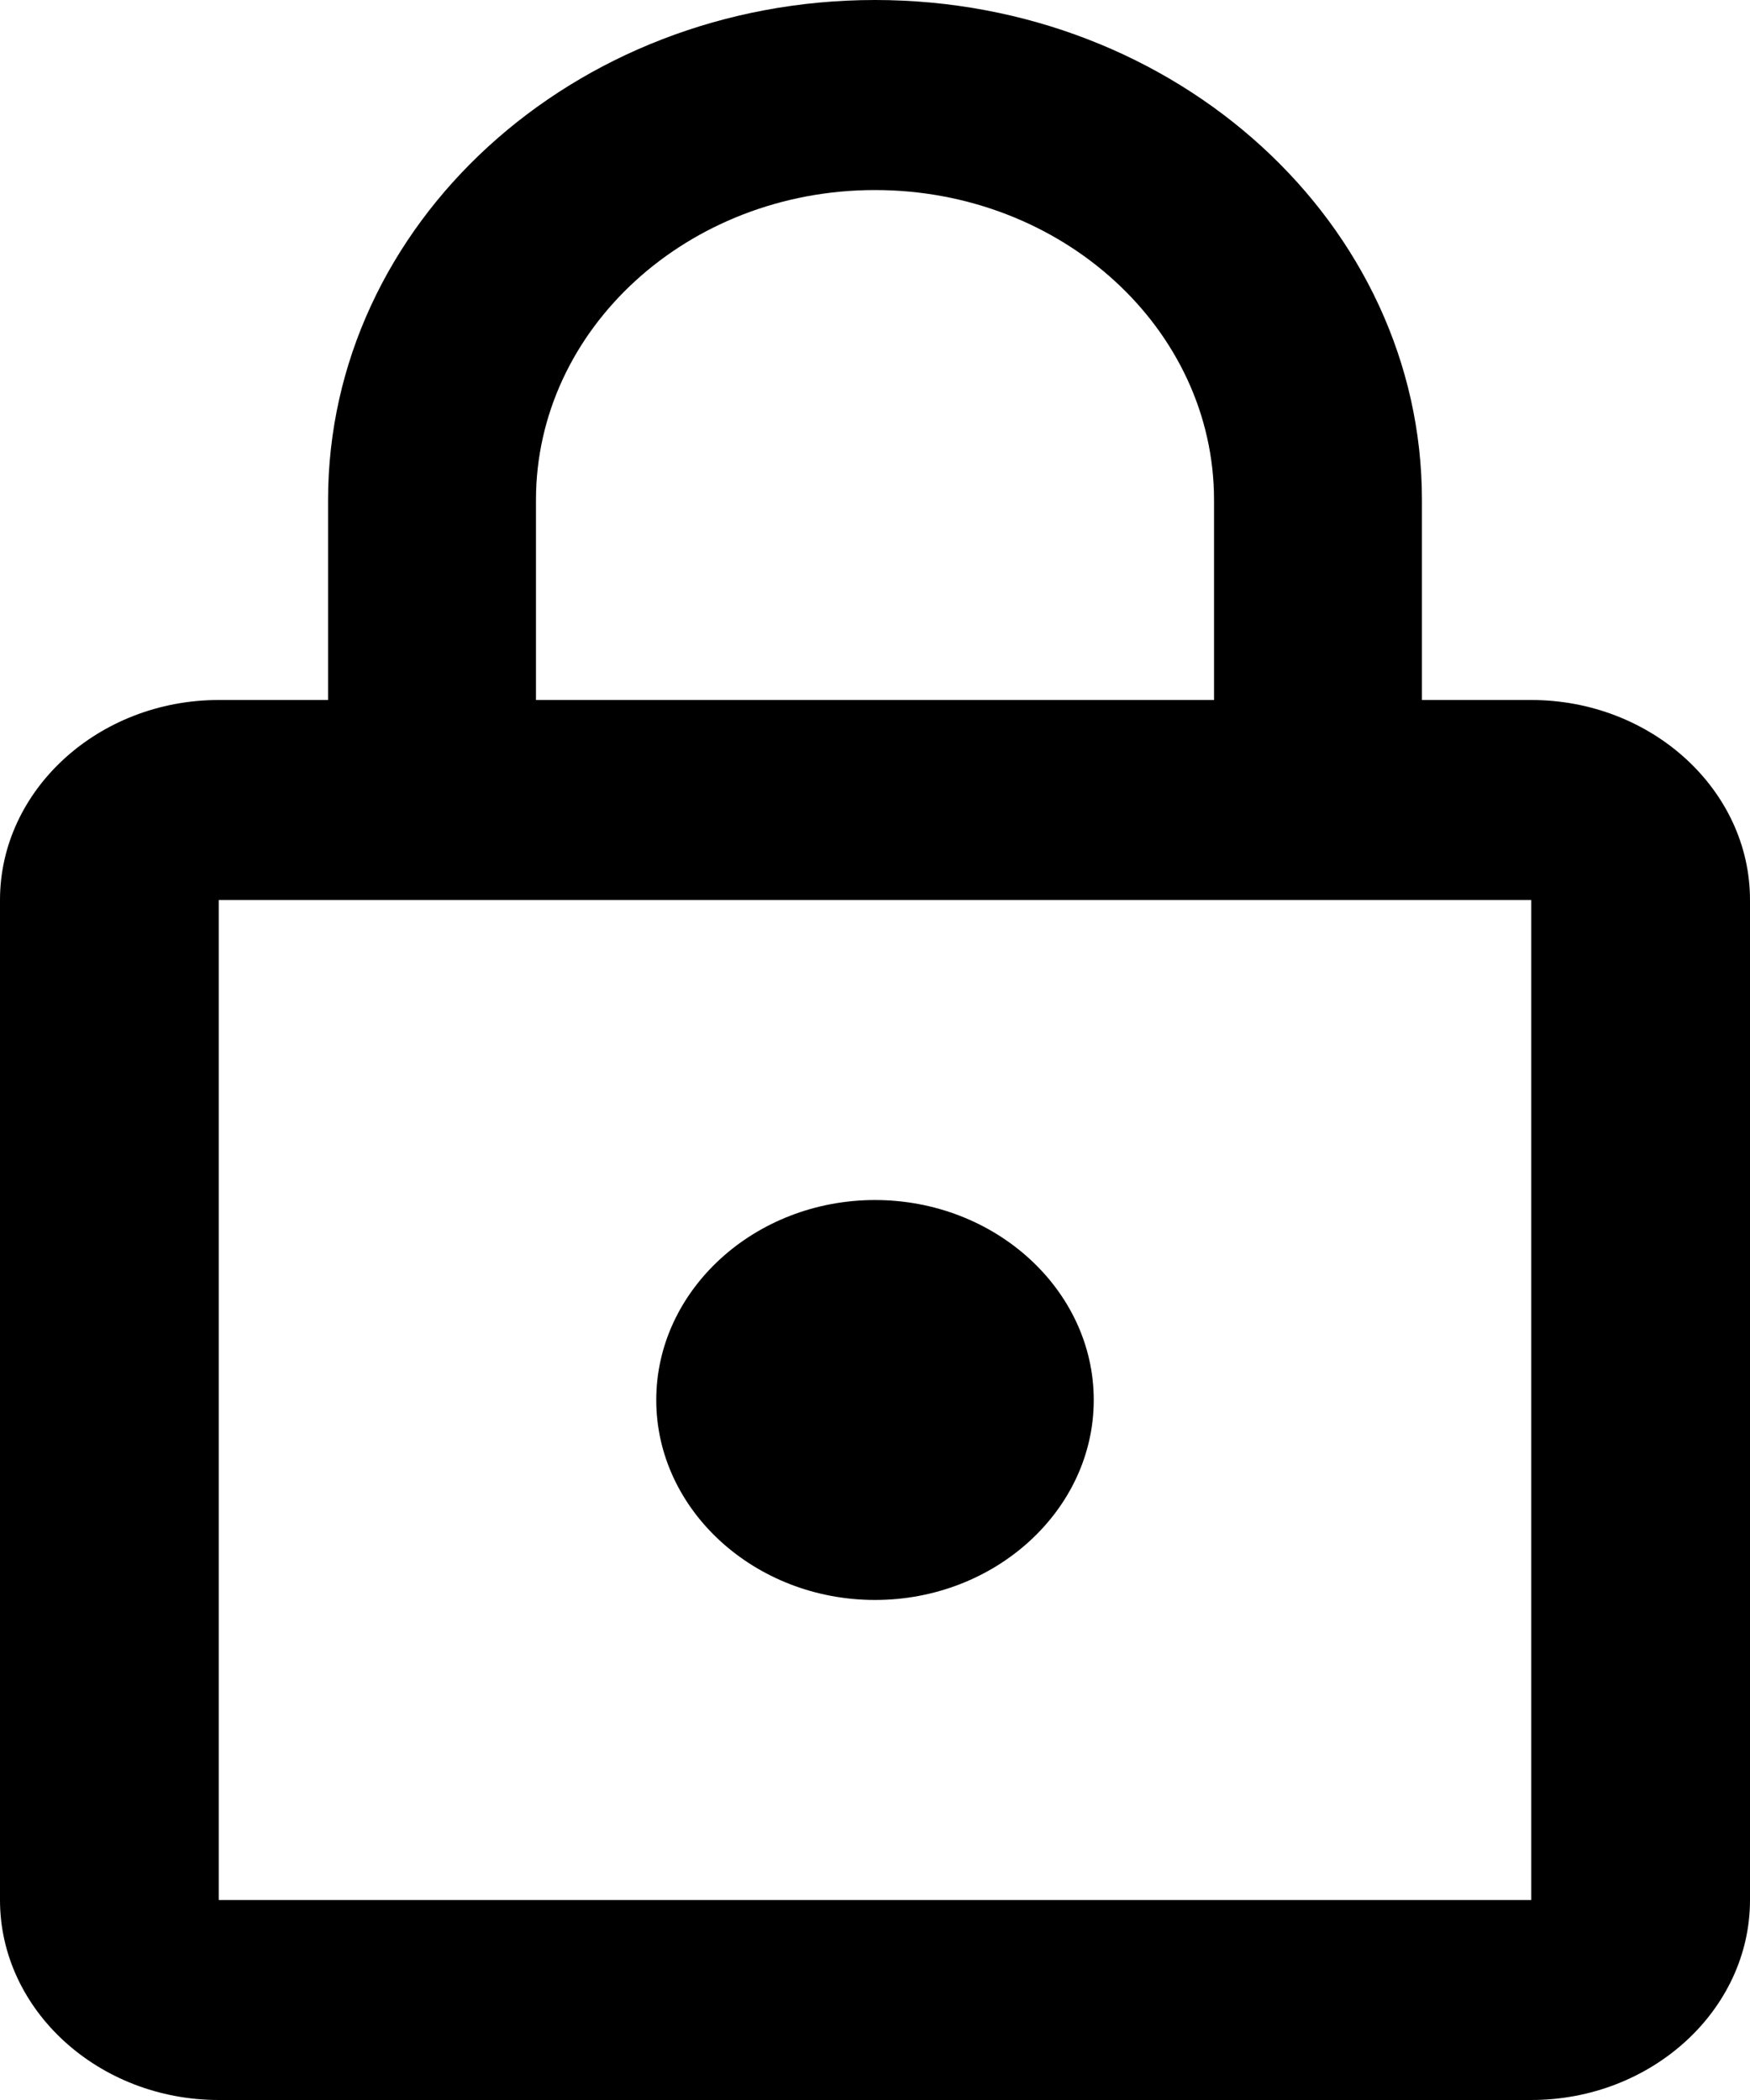 <svg width="15" height="18" viewBox="0 0 15 18" fill="none" xmlns="http://www.w3.org/2000/svg">
<path id="Vector" d="M7.5 13.714C8.531 13.714 9.375 12.943 9.375 12C9.375 11.057 8.531 10.286 7.5 10.286C6.469 10.286 5.625 11.057 5.625 12C5.625 12.943 6.469 13.714 7.5 13.714ZM13.125 6H12.188V4.286C12.188 1.92 10.088 0 7.5 0C4.912 0 2.812 1.92 2.812 4.286V6H1.875C0.844 6 0 6.771 0 7.714V16.286C0 17.229 0.844 18 1.875 18H13.125C14.156 18 15 17.229 15 16.286V7.714C15 6.771 14.156 6 13.125 6ZM4.594 4.286C4.594 2.82 5.897 1.629 7.5 1.629C9.103 1.629 10.406 2.82 10.406 4.286V6H4.594V4.286ZM13.125 16.286H1.875V7.714H13.125V16.286Z" fill="black"/>
</svg>
